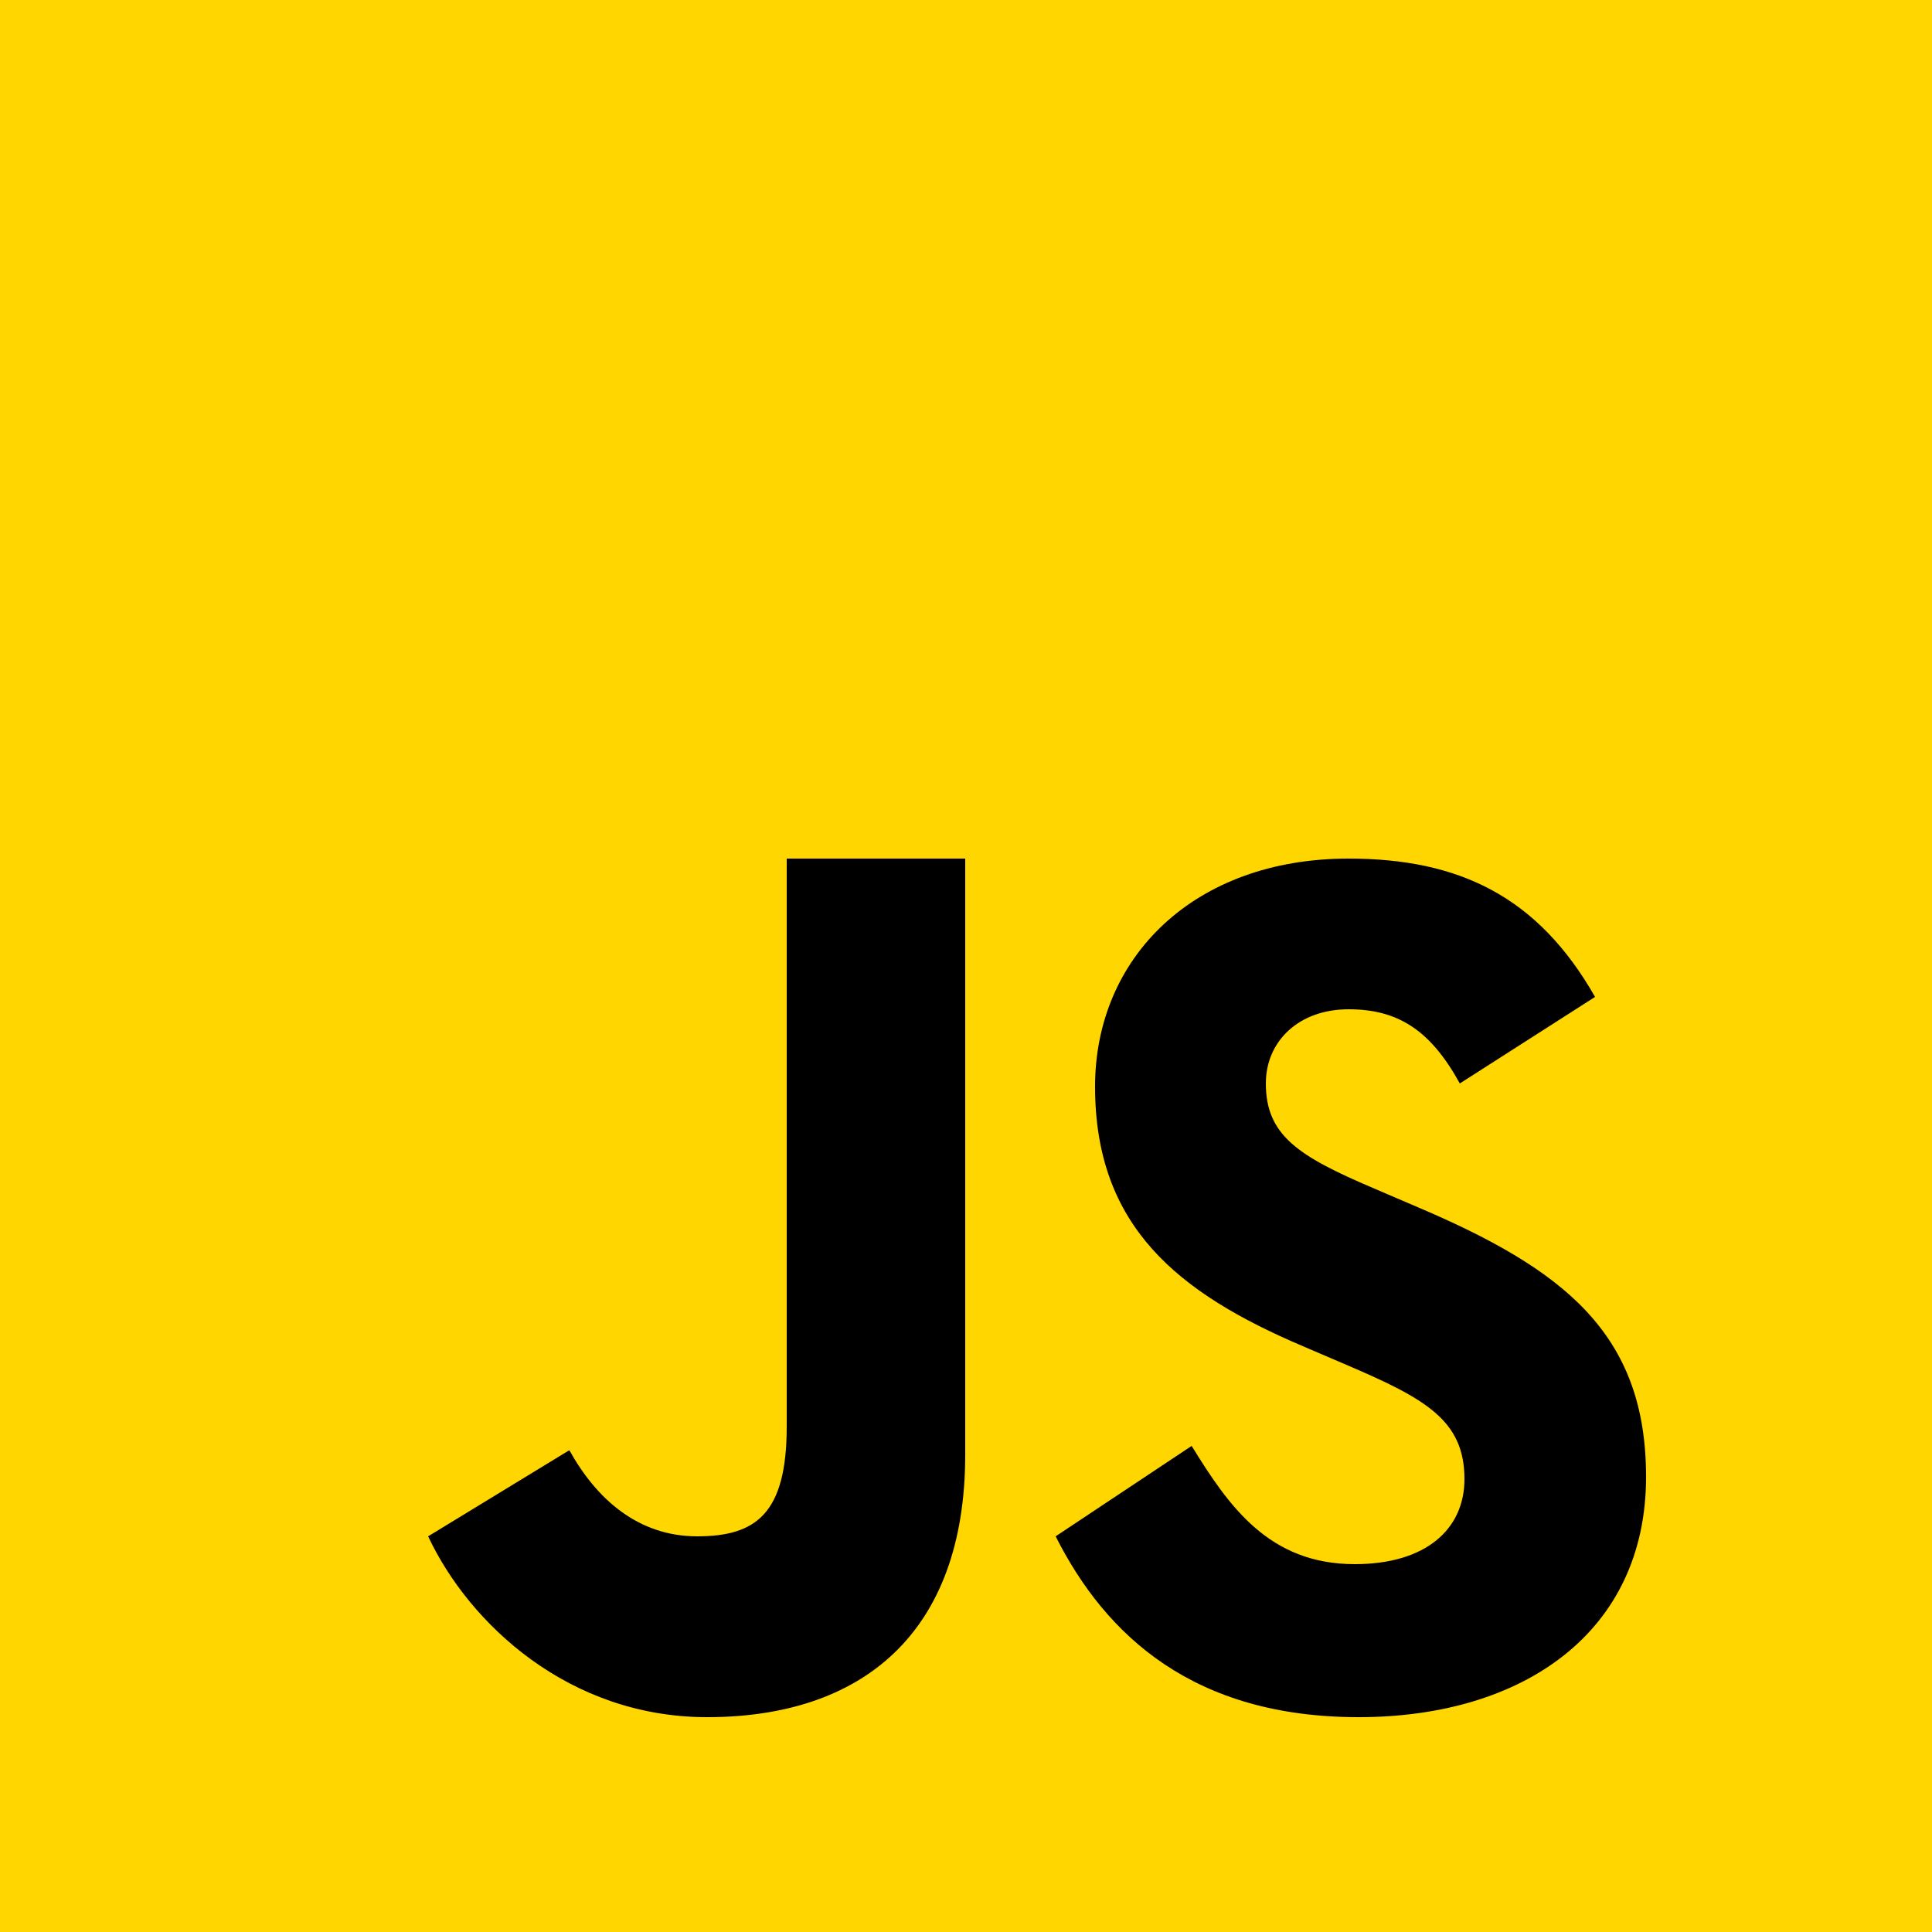 <?xml version="1.0" encoding="UTF-8"?>
<svg id="Layer_2" data-name="Layer 2" xmlns="http://www.w3.org/2000/svg" viewBox="0 0 25 25">
  <defs>
    <style>
      .cls-1 {
        fill: #ffd600;
      }

      .cls-2 {
        fill: #000001;
      }
    </style>
  </defs>
  <g id="design">
    <g>
      <path class="cls-1" d="M0,25V0H25V25H0Z"/>
      <path class="cls-2" d="M15.42,18.71c.48,.78,1,1.53,2.11,1.53,.93,0,1.42-.46,1.42-1.1,0-.76-.5-1.04-1.53-1.48l-.56-.24c-1.62-.69-2.69-1.55-2.69-3.36,0-1.67,1.28-2.95,3.28-2.95,1.43,0,2.45,.49,3.19,1.79l-1.75,1.12c-.38-.69-.8-.96-1.44-.96s-1.07,.41-1.07,.96c0,.67,.42,.94,1.38,1.35l.56,.24c1.91,.81,2.98,1.64,2.98,3.5,0,2.01-1.59,3.11-3.72,3.11s-3.27-1.05-3.92-2.34l1.76-1.17Zm-8.05,.06c.35,.63,.89,1.11,1.65,1.11s1.16-.29,1.16-1.42v-7.35h2.31v7.71c0,2.34-1.36,3.4-3.34,3.4-1.79,0-3.08-1.21-3.61-2.34l1.82-1.11Z"/>
    </g>
  </g>
</svg>